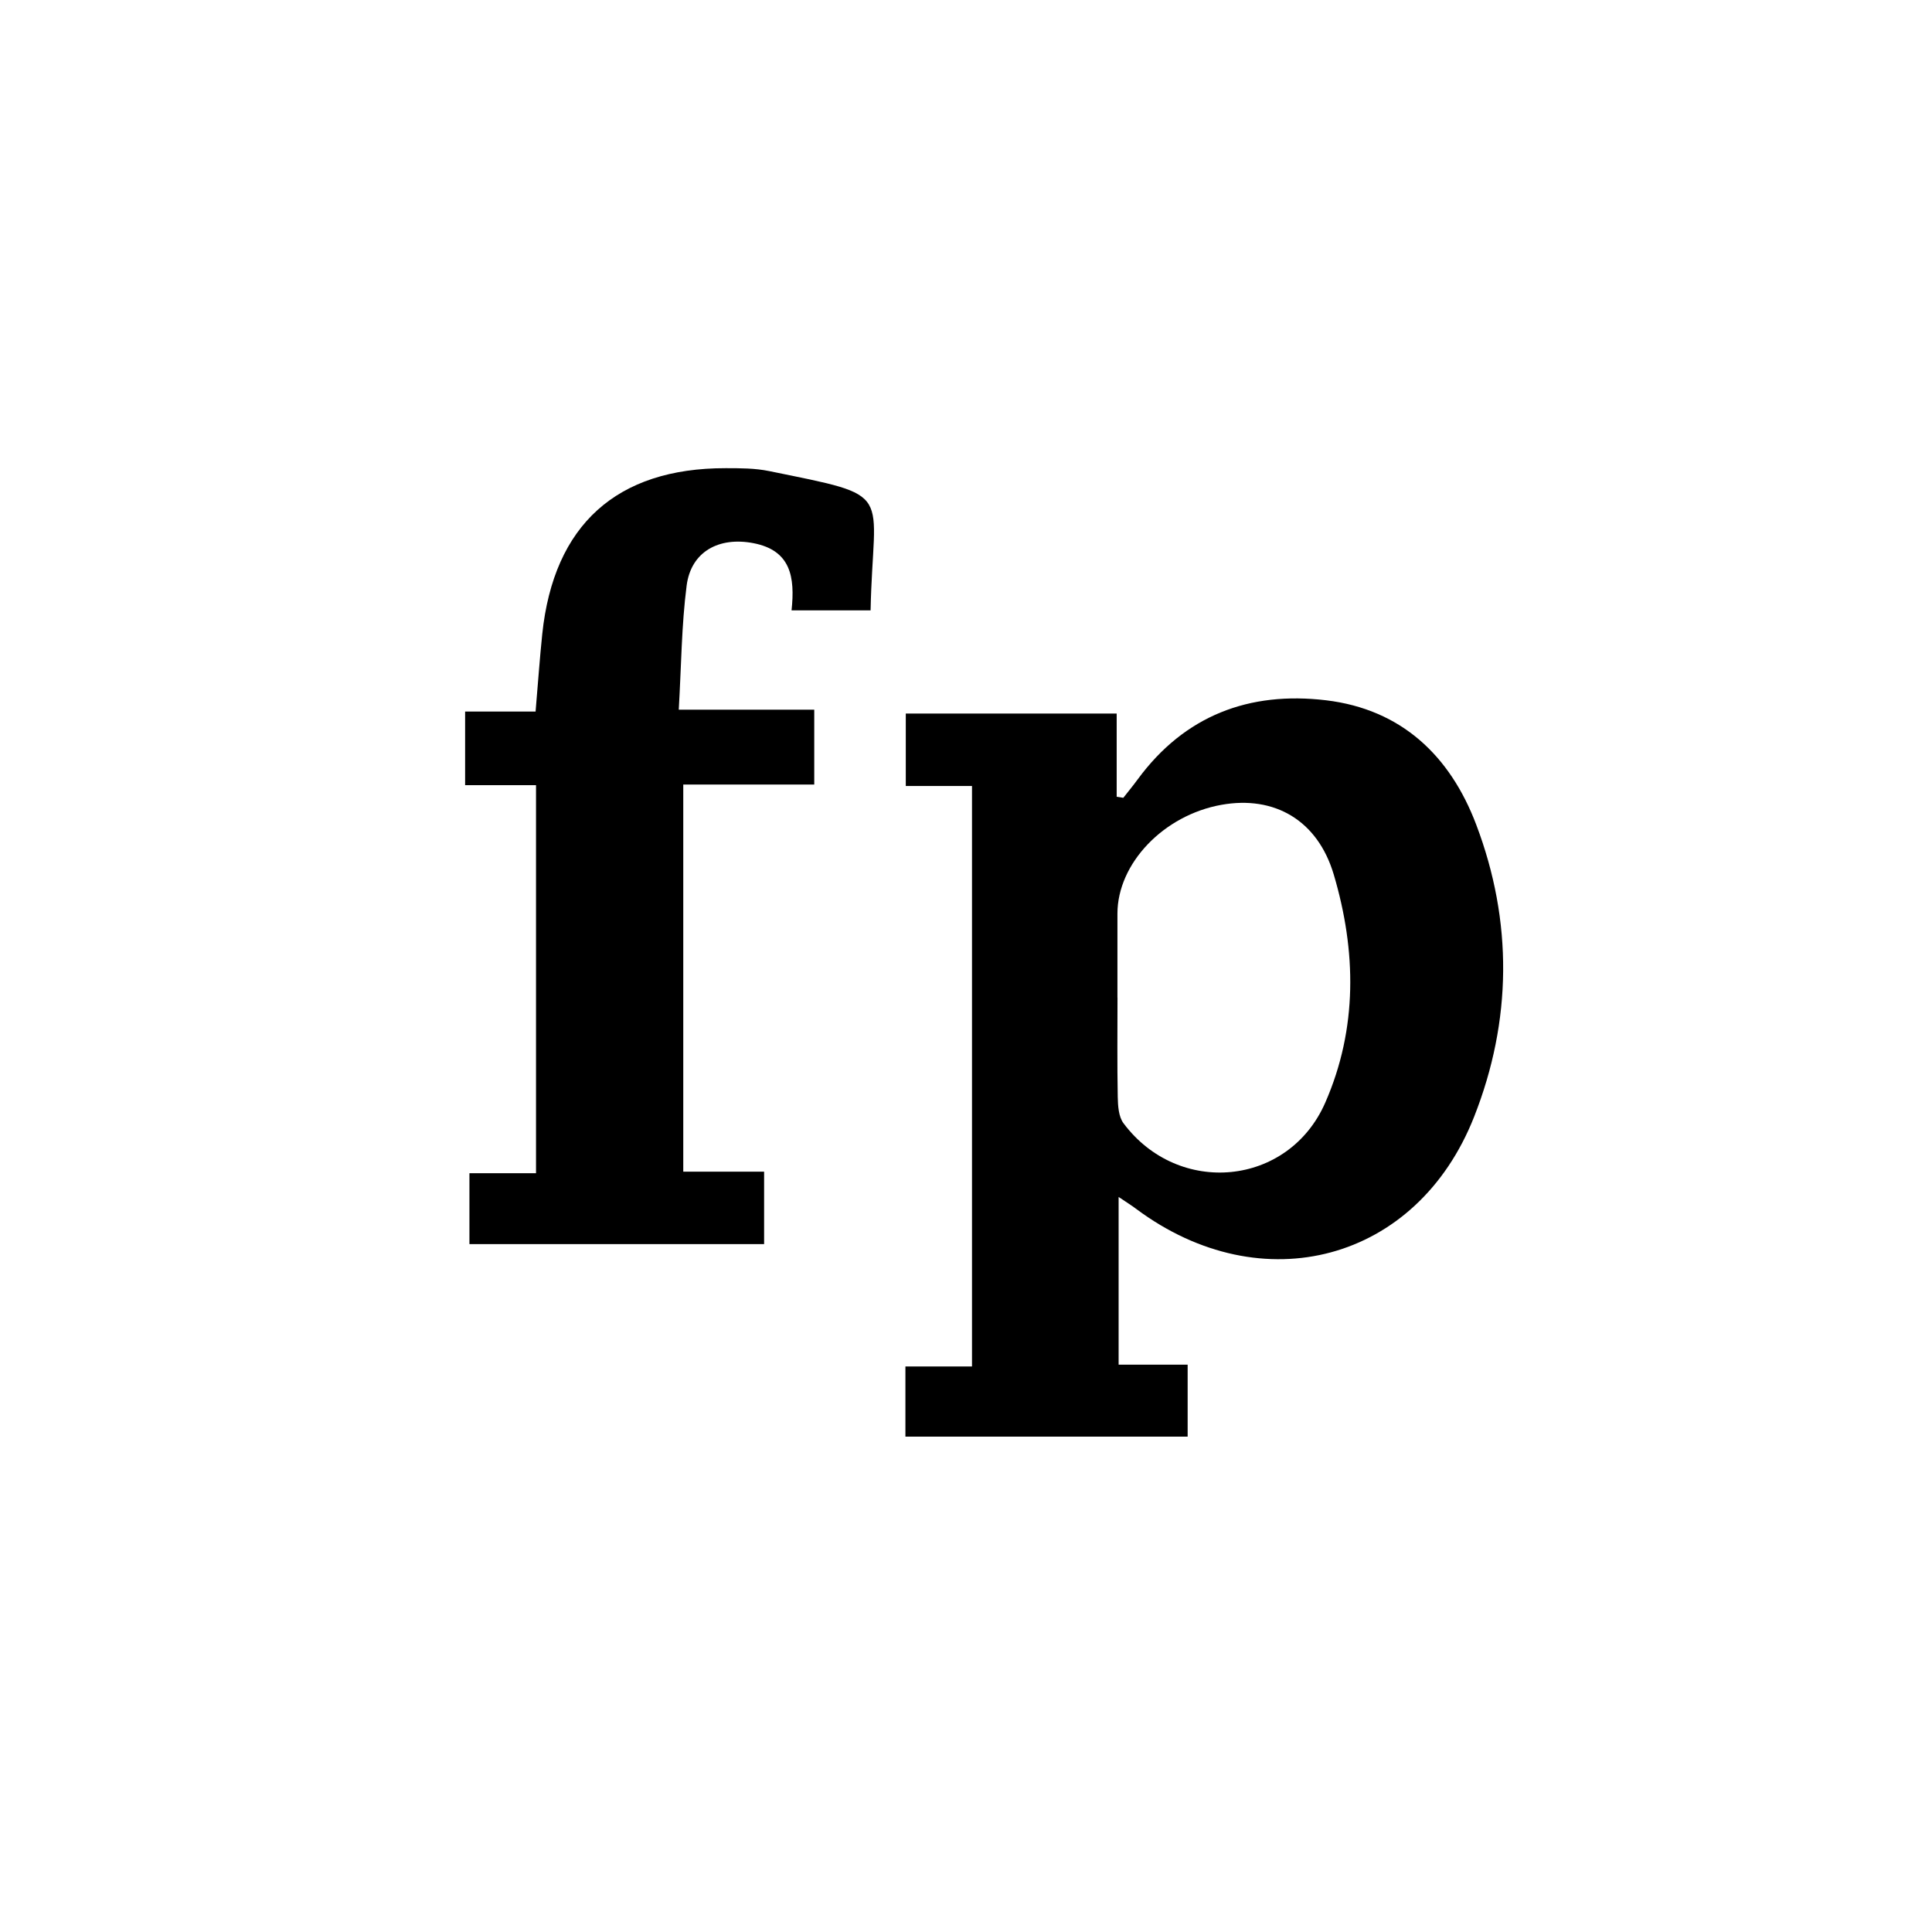 <?xml version="1.0" encoding="UTF-8"?>
<svg id="Layer_2" data-name="Layer 2" xmlns="http://www.w3.org/2000/svg" viewBox="0 0 309 309">
  <defs>
    <style>
      .cls-1 {
        stroke-width: 0px;
      }
    </style>
  </defs>
  <g id="Layer_1-2" data-name="Layer 1">
    <g>
      <path class="cls-1" d="m178.91,218.26h11.04v11.51h-45.14v-11.22h10.65v-92.84h-10.59v-11.59h33.73v13.31c.35.06.7.11,1.06.17.77-.98,1.57-1.95,2.31-2.96,7.52-10.22,17.84-14.1,30.11-12.64,12.09,1.45,19.86,8.91,24.02,19.88,5.89,15.52,5.72,31.38-.33,46.73-9.13,23.18-33.92,29.72-54.02,14.76-.77-.58-1.59-1.09-2.84-1.93v26.81Zm-.18-58.72c0,5.3-.06,10.61.04,15.91.03,1.42.13,3.14.92,4.2,8.8,11.78,26.41,10.1,32.27-3.3,5.19-11.85,4.98-24.25,1.36-36.47-2.59-8.72-9.52-12.67-17.96-11.16-9.25,1.65-16.63,9.37-16.64,17.4,0,4.47,0,8.95,0,13.42Z"/>
      <path class="cls-1" d="m130.22,125.48h-20.94v61.91h12.93v11.59h-47.13v-11.34h10.65v-62.06h-11.34v-11.78h11.27c.39-4.54.66-8.49,1.07-12.41,1.83-17.43,11.89-26.53,29.33-26.51,2.32,0,4.69,0,6.94.46,20.53,4.2,16.64,2.69,16.24,22.28-2.07,0-4.16,0-6.25,0-1.96,0-3.91,0-6.39,0,.57-5.34-.12-9.6-6.11-10.75-5.46-1.05-9.96,1.31-10.67,6.79-.82,6.36-.85,12.83-1.26,19.85h21.67v11.98Z"/>
    </g>
  </g>
</svg>